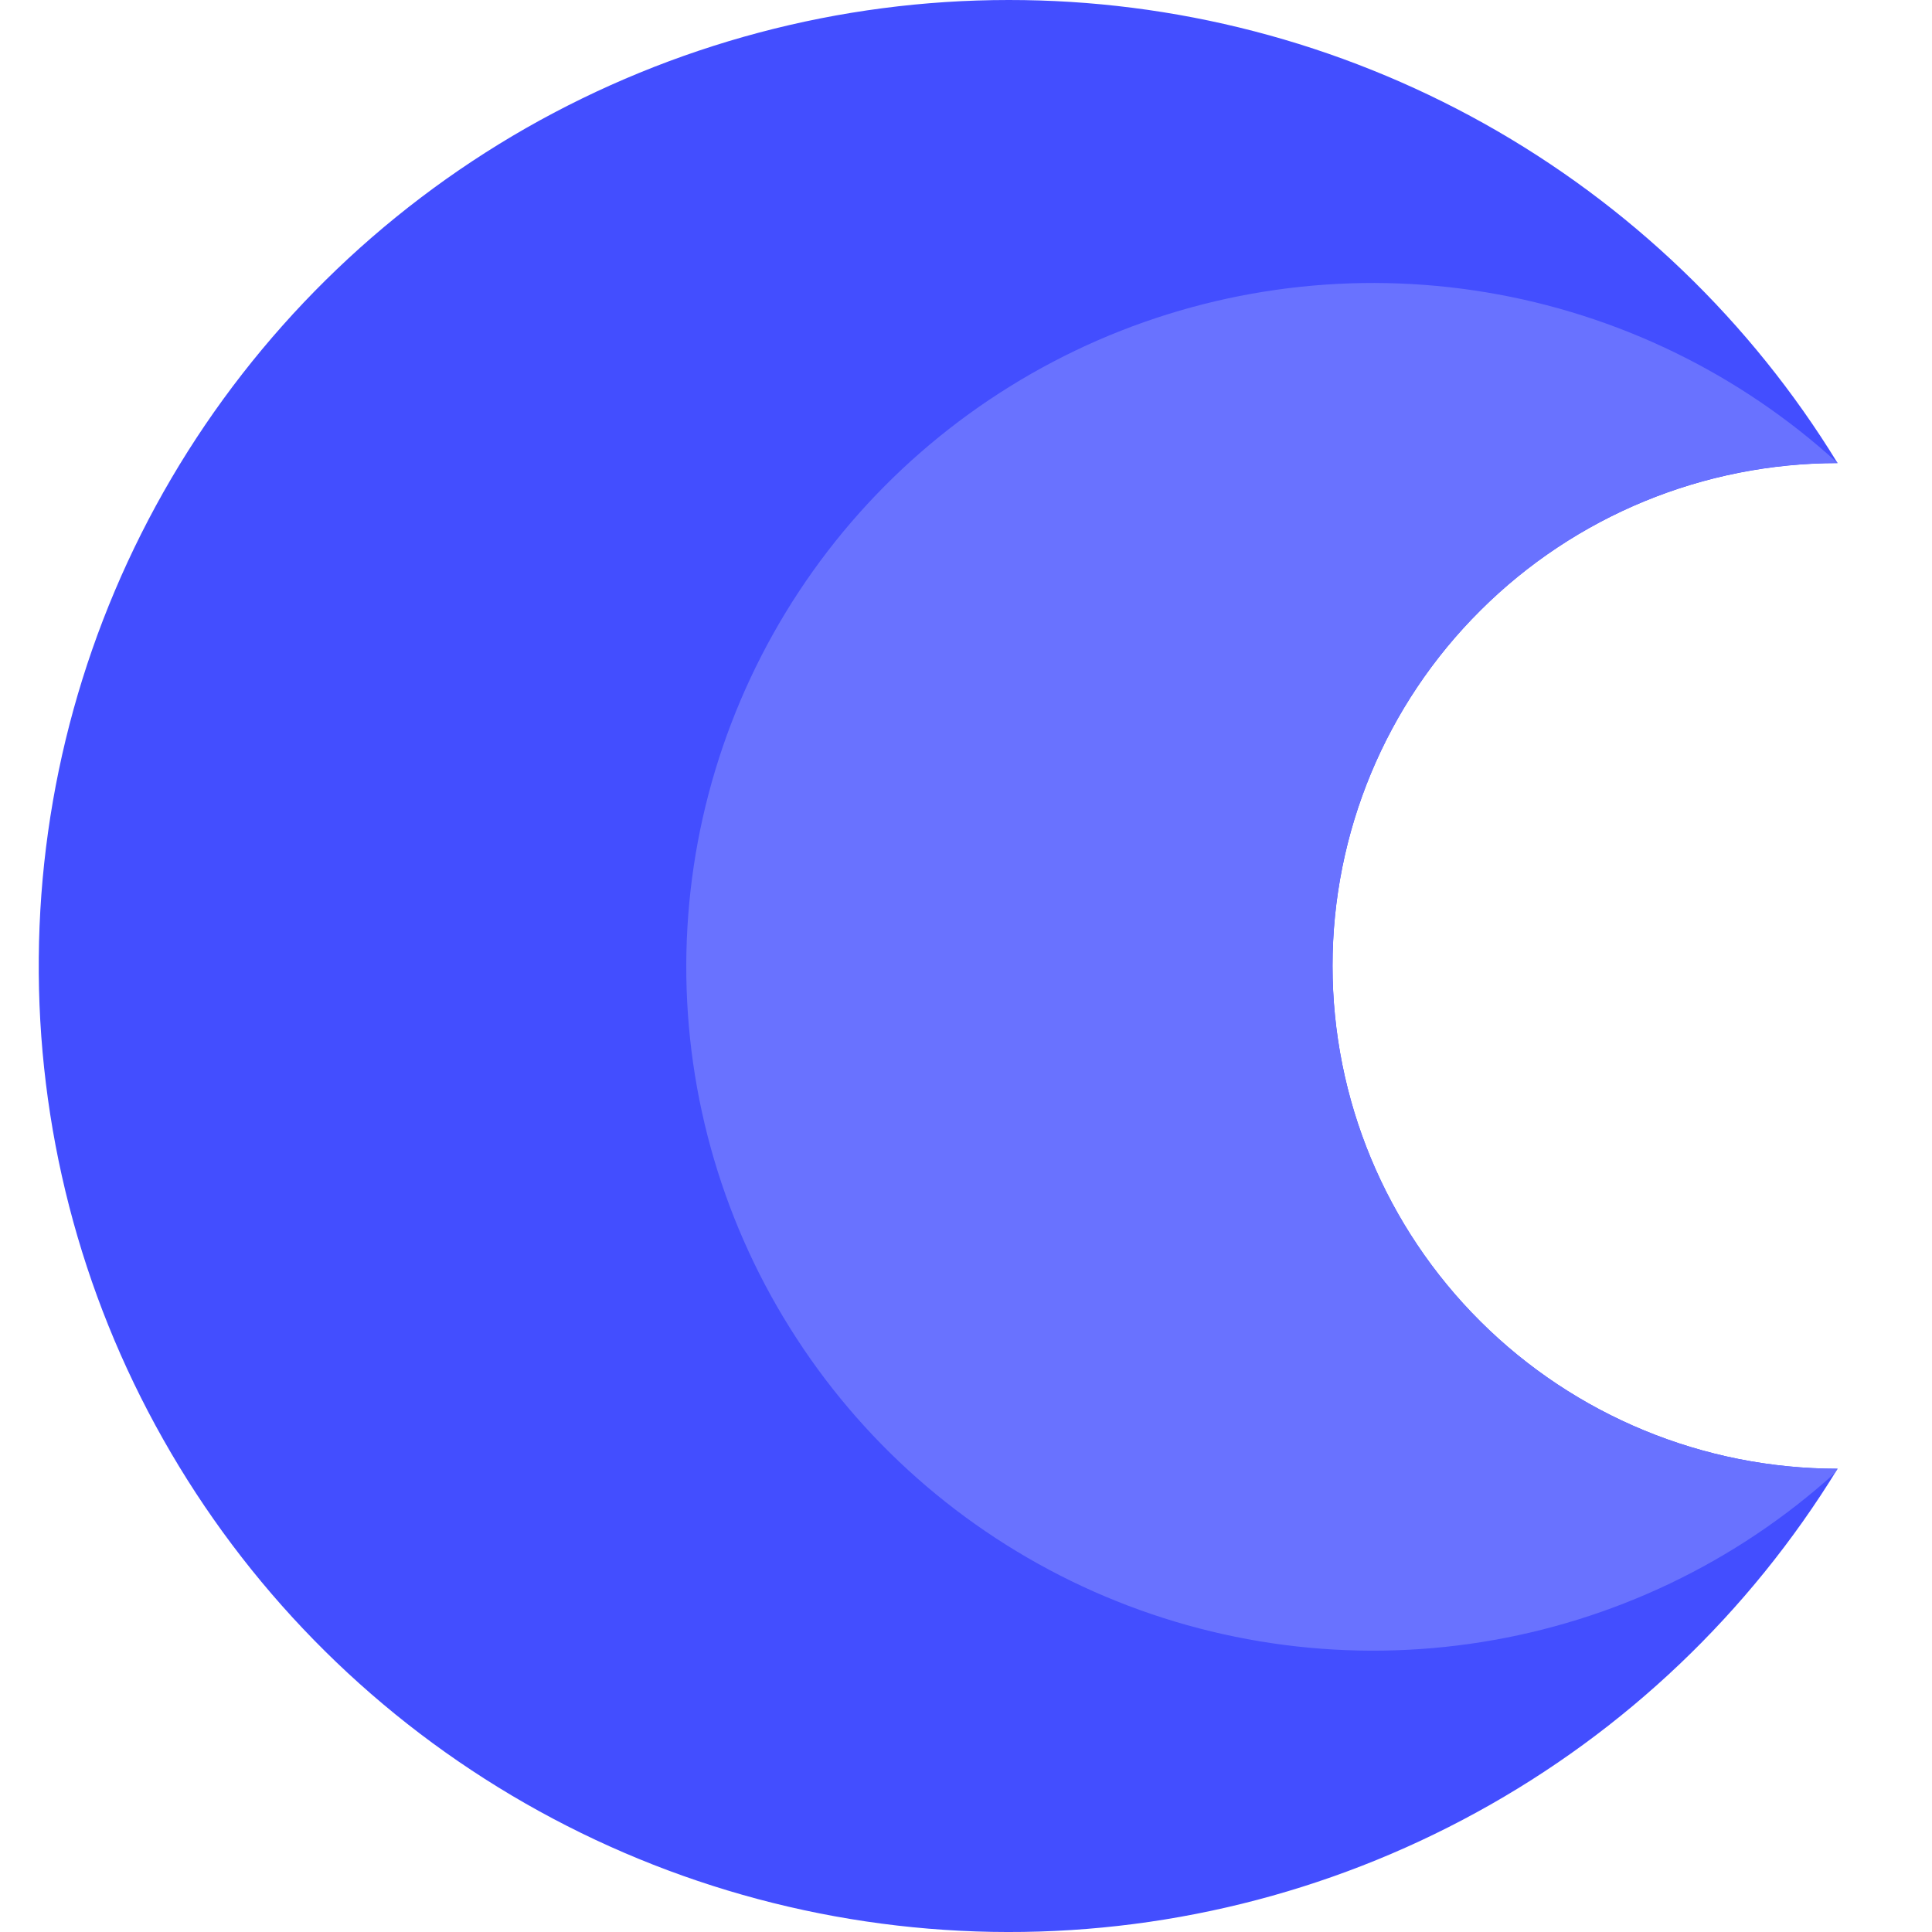 <svg width="14" height="14" viewBox="0 0 14 14" fill="none" xmlns="http://www.w3.org/2000/svg">
<path fill-rule="evenodd" clip-rule="evenodd" d="M7.309 2.04885e-06C8.515 -0.001 9.701 0.307 10.754 0.895C11.806 1.483 12.688 2.33 13.316 3.356C12.345 3.356 11.414 3.739 10.728 4.423C10.041 5.106 9.656 6.033 9.656 6.999C9.656 7.966 10.041 8.893 10.728 9.576C11.414 10.259 12.345 10.643 13.316 10.643C12.677 11.686 11.775 12.545 10.7 13.133C9.625 13.722 8.414 14.021 7.187 13.999C5.96 13.977 4.76 13.636 3.707 13.01C2.653 12.384 1.783 11.494 1.182 10.429C0.58 9.364 0.27 8.161 0.281 6.939C0.291 5.717 0.623 4.52 1.242 3.466C1.862 2.411 2.748 1.536 3.812 0.928C4.877 0.321 6.082 0 7.309 2.04885e-06H7.309Z" fill="#434EFF"/>
<path fill-rule="evenodd" clip-rule="evenodd" d="M13.316 3.355C12.345 3.355 11.414 3.739 10.728 4.423C10.041 5.106 9.656 6.033 9.656 6.999C9.656 7.966 10.041 8.892 10.728 9.576C11.414 10.259 12.345 10.643 13.316 10.643L13.293 10.677C12.578 11.323 11.69 11.747 10.737 11.899C9.784 12.051 8.808 11.924 7.926 11.533C7.045 11.142 6.296 10.505 5.772 9.698C5.247 8.892 4.97 7.951 4.973 6.99C4.976 6.03 5.259 5.091 5.789 4.287C6.318 3.484 7.071 2.852 7.955 2.466C8.839 2.081 9.816 1.96 10.768 2.118C11.72 2.276 12.605 2.706 13.316 3.355Z" fill="#6972FF"/>
</svg>
